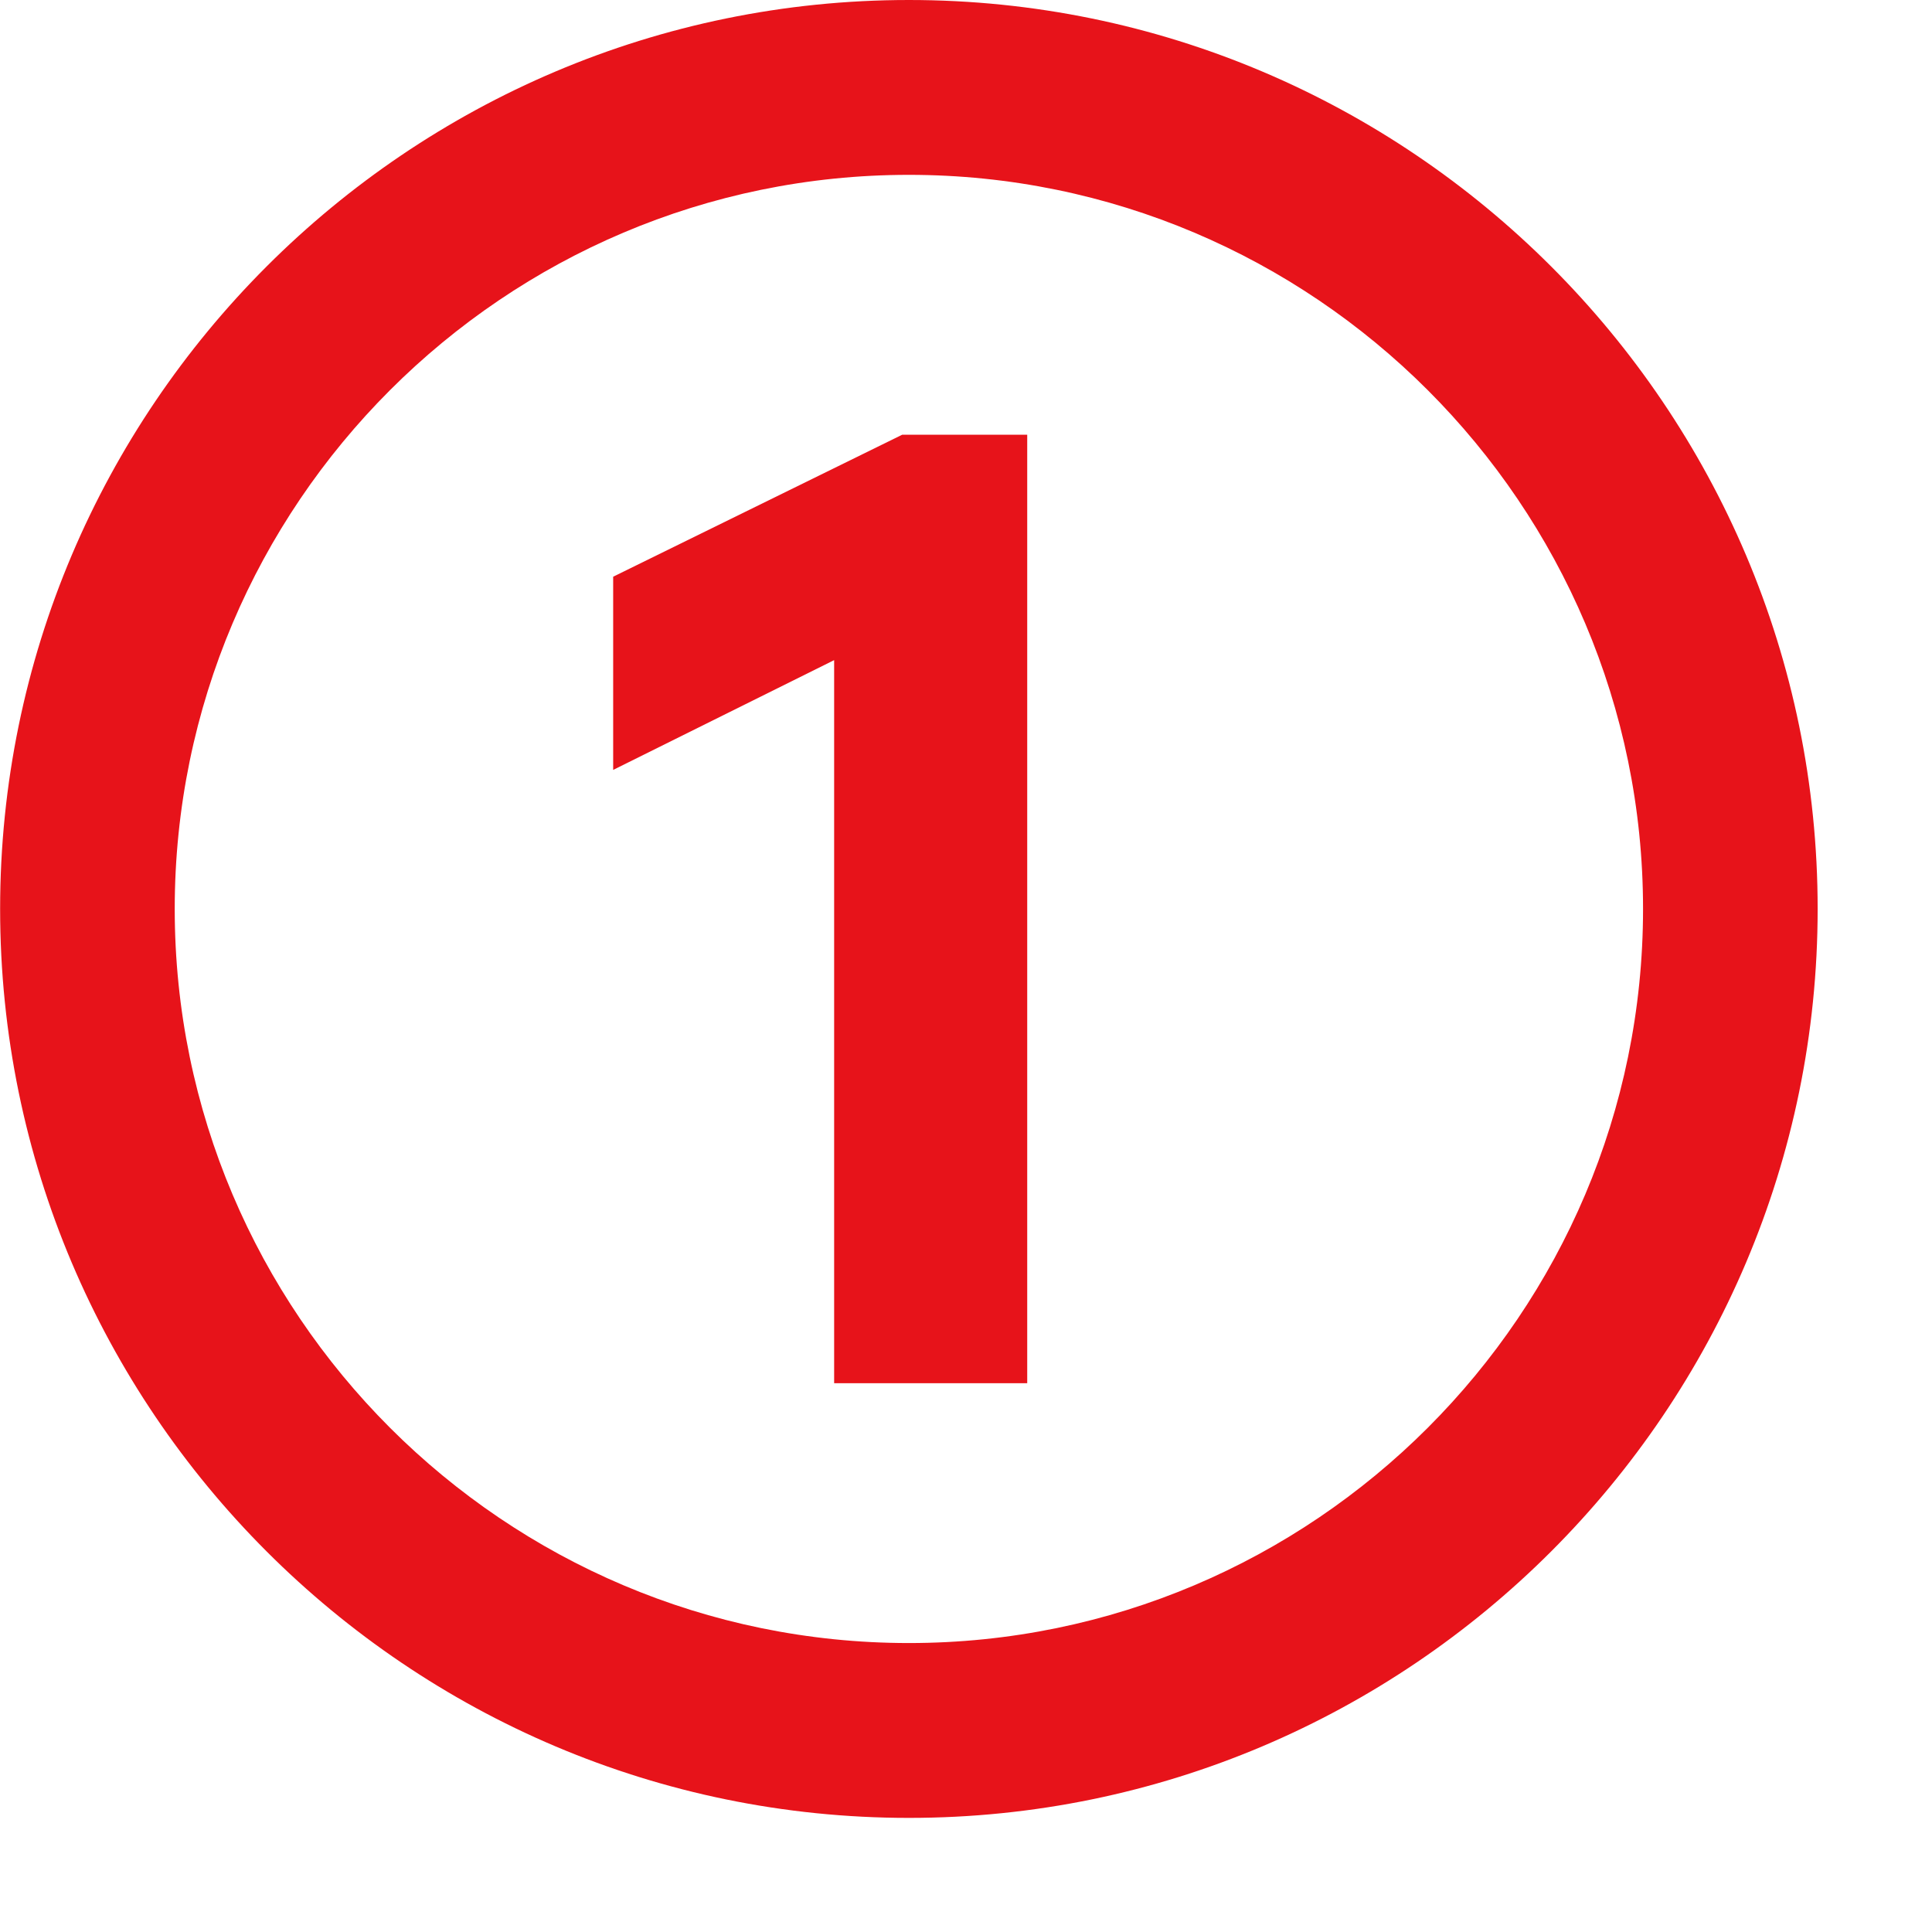 <?xml version="1.0" encoding="UTF-8"?>
<svg width="16px" height="16px" viewBox="0 0 16 16" version="1.1" xmlns="http://www.w3.org/2000/svg" xmlns:xlink="http://www.w3.org/1999/xlink">
    <defs></defs>
    <g id="Style-Guide" stroke="none" stroke-width="1" fill="none" fill-rule="evenodd">
        <g id="style-guide---icons" transform="translate(-972, -280)" fill="#E7131A">
            <g id="icons" transform="translate(49, 226)">
                <g id="#1-red" transform="translate(923, 54)">
                    <g id="Group">
                        <path d="M7.527,1.448 C4.175,1.448 1.447,4.176 1.447,7.527 C1.447,10.88 4.175,13.607 7.527,13.607 C10.879,13.607 13.607,10.88 13.607,7.527 C13.607,4.176 10.879,1.448 7.527,1.448 M7.527,15.055 C3.377,15.055 0.001,11.679 0.001,7.527 C0.001,3.376 3.377,0 7.527,0 C11.677,0 15.053,3.376 15.053,7.527 C15.053,11.679 11.677,15.055 7.527,15.055" id="Fill-1"></path>
                        <polygon id="Fill-4" points="8.507 11.455 6.908 11.455 6.908 5.467 5.078 6.376 5.078 4.776 7.472 3.6 8.507 3.6"></polygon>
                    </g>
                </g>
            </g>
        </g>
    </g>
</svg>